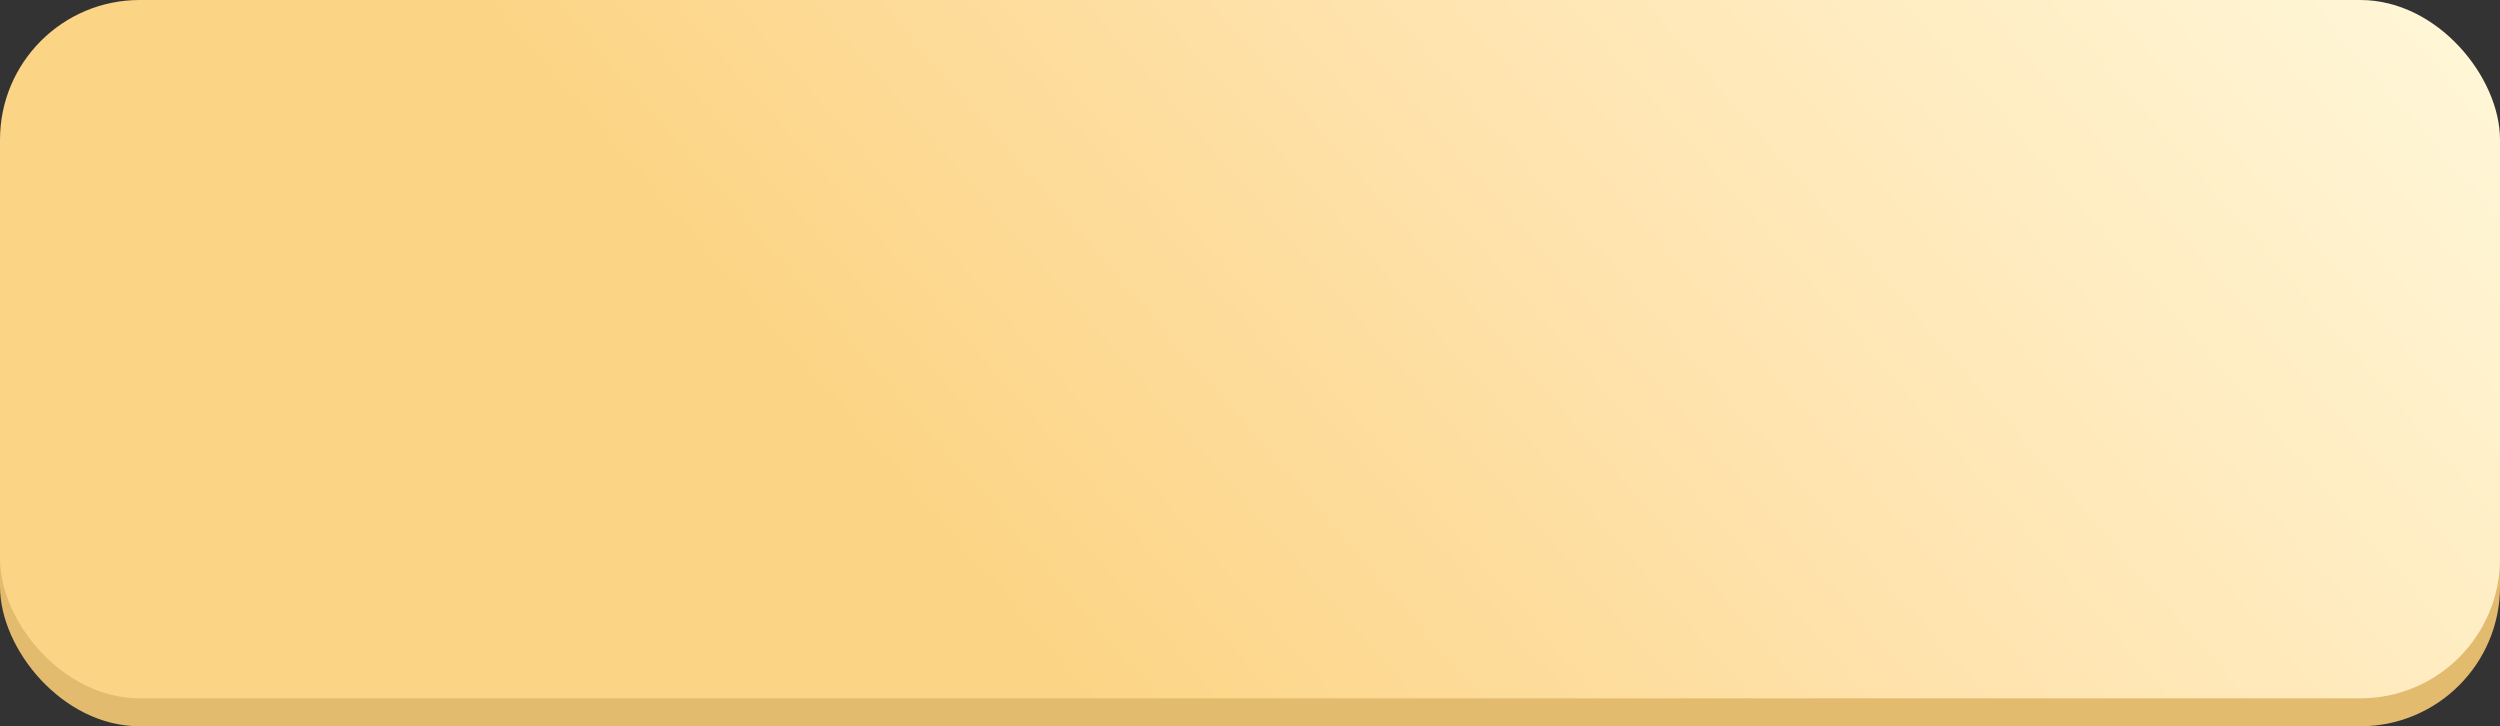 <?xml version="1.0" encoding="UTF-8"?> <svg xmlns="http://www.w3.org/2000/svg" width="358" height="104" viewBox="0 0 358 104" fill="none"><rect x="0" y="0" width="358" height="104" fill="#333333" stroke="none"/> <rect y="4" width="358" height="100" rx="20" fill="#E2BB6F"></rect> <rect width="358" height="100" rx="20" fill="url(#paint0_linear_347_2987)"></rect> <defs> <linearGradient id="paint0_linear_347_2987" x1="109.787" y1="50" x2="268.587" y2="-87.311" gradientUnits="userSpaceOnUse"> <stop stop-color="#FCD485"></stop> <stop offset="0.522" stop-color="#FFE5B2"></stop> <stop offset="1" stop-color="#FFF6D6"></stop> </linearGradient> </defs> </svg> 